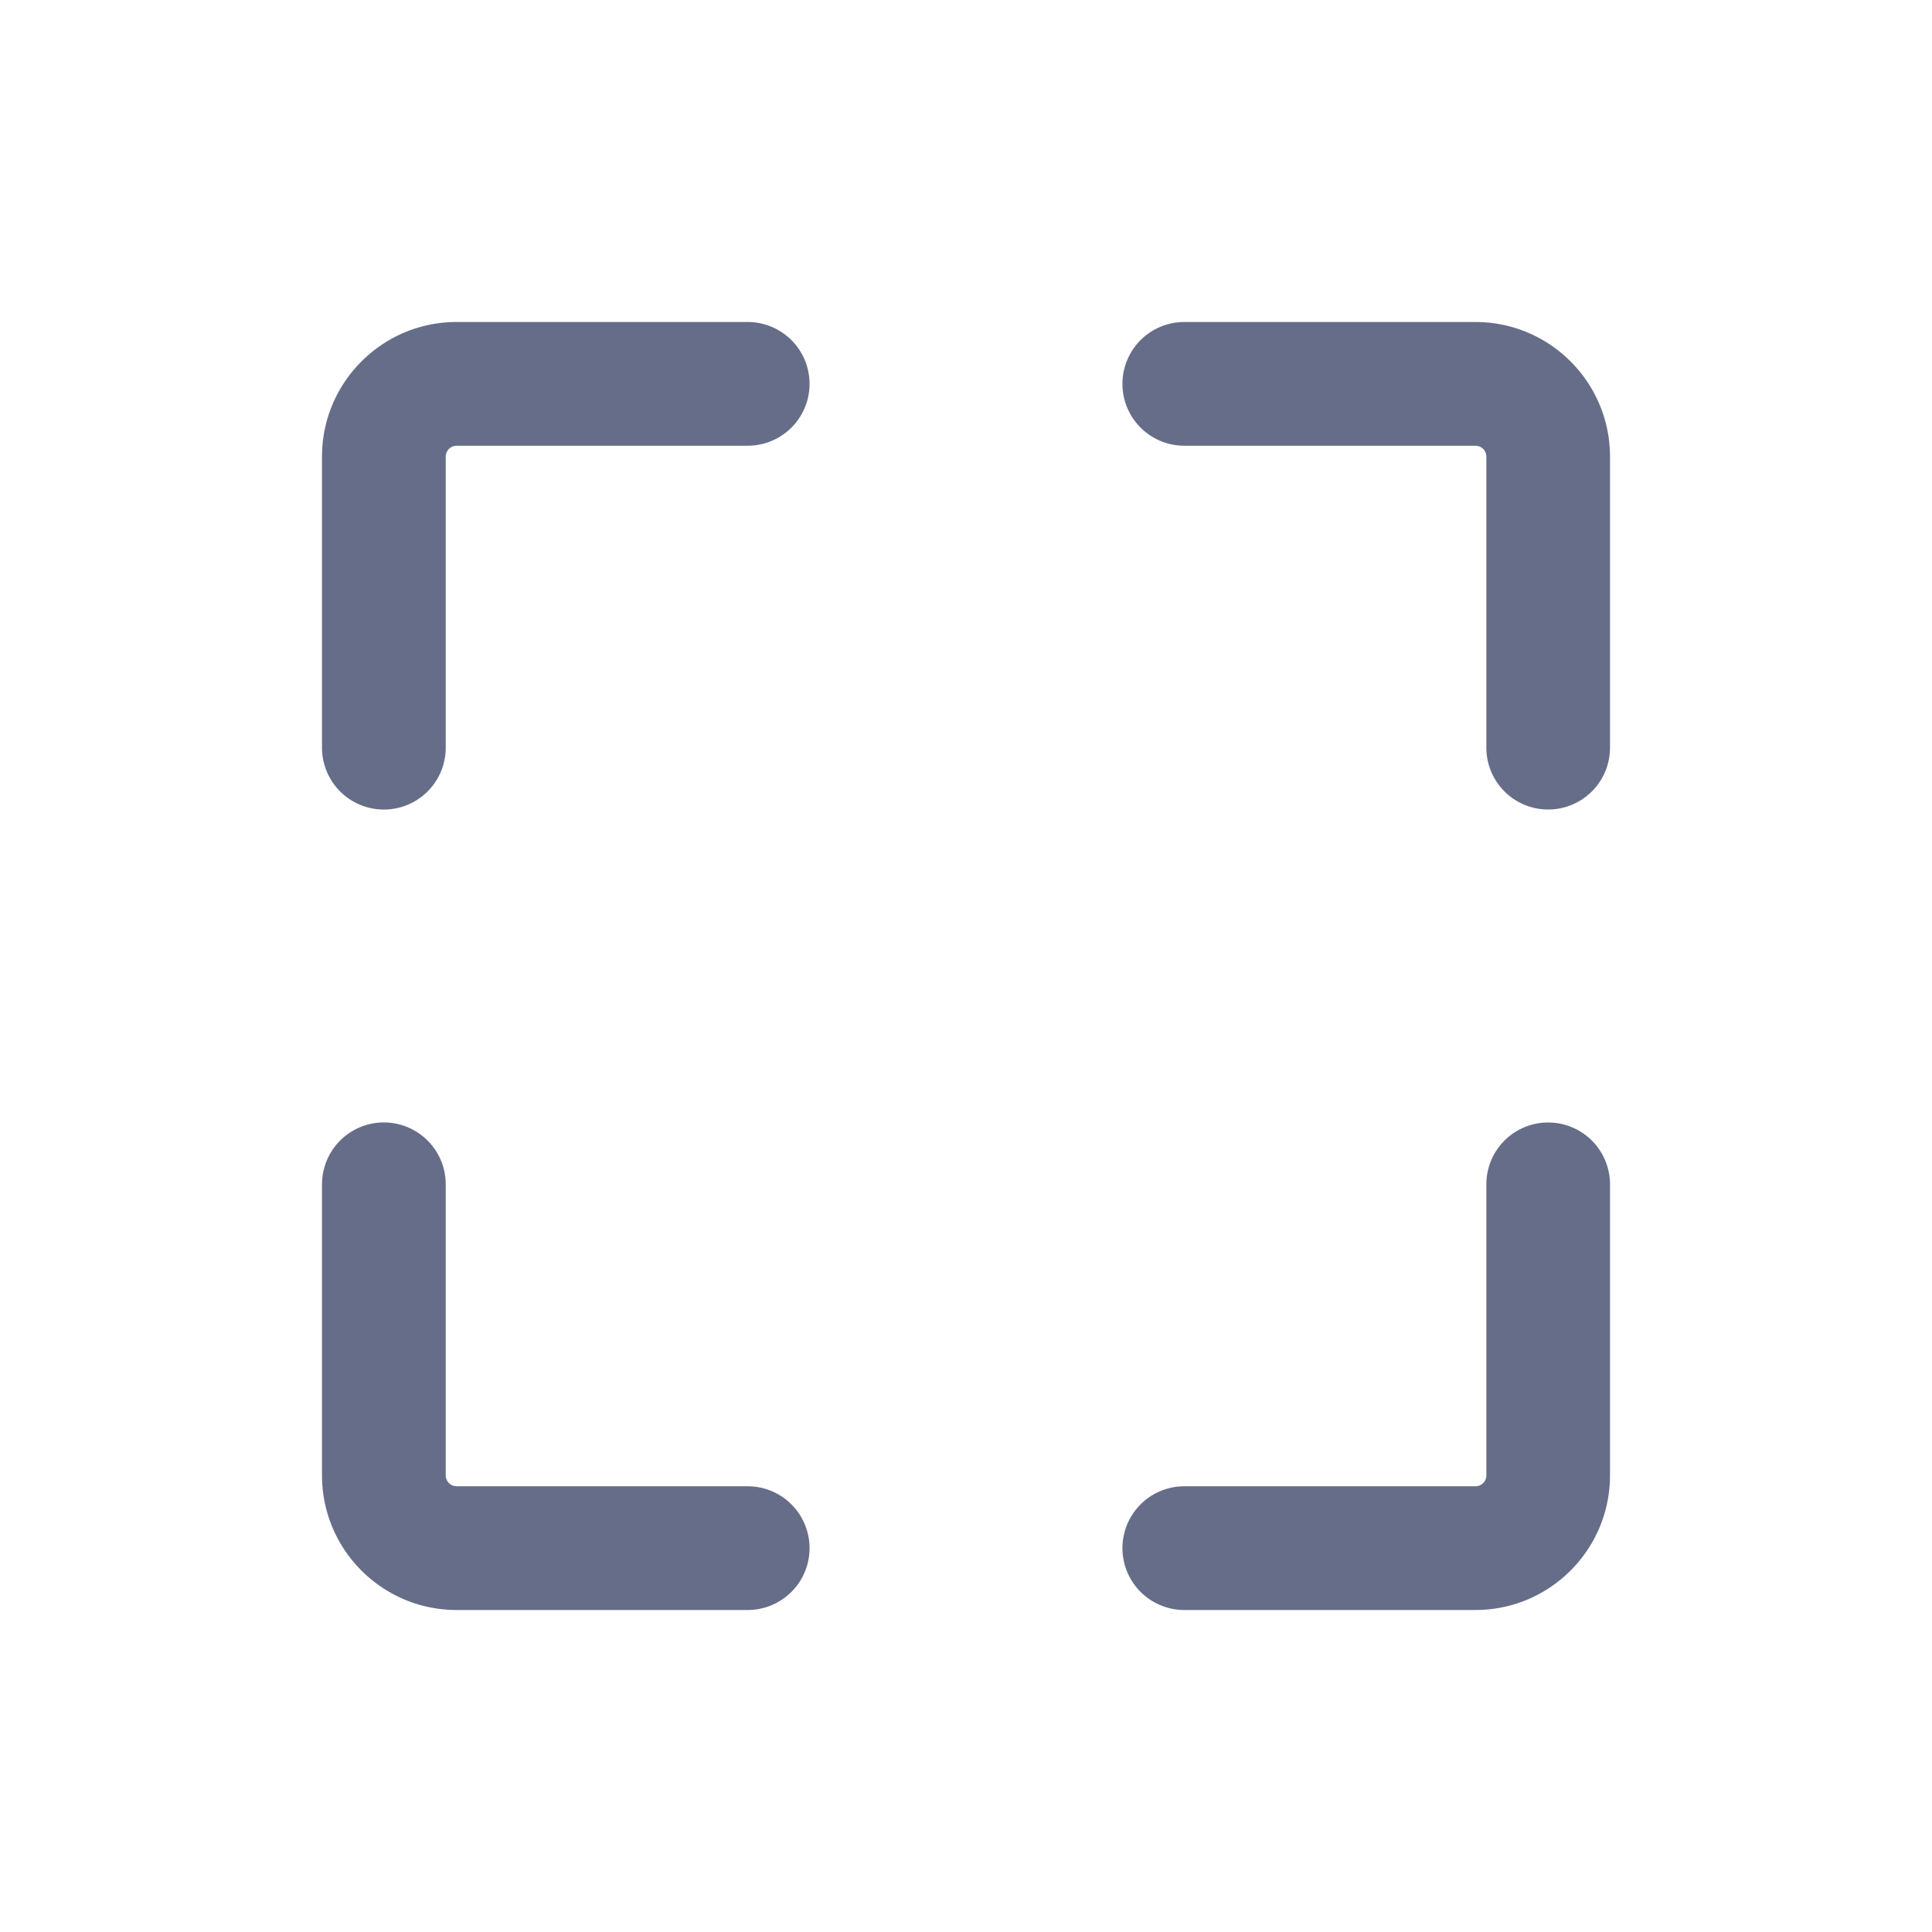 <svg xmlns="http://www.w3.org/2000/svg" fill="none" viewBox="0 0 24 24"><path fill="#666D89" fill-rule="evenodd" d="M4 5.672C4 4.75 4.749 4 5.672 4h3.616a.768.768 0 1 1 0 1.537H5.672a.136.136 0 0 0-.135.135v3.616a.768.768 0 0 1-1.537 0V5.672Zm16 0C20 4.75 19.252 4 18.328 4h-3.616a.768.768 0 1 0 0 1.537h3.616c.075 0 .136.06.136.135v3.616a.768.768 0 0 0 1.536 0V5.672ZM4 18.328C4 19.25 4.749 20 5.672 20h3.616a.768.768 0 0 0 0-1.537H5.672a.136.136 0 0 1-.135-.135v-3.616a.768.768 0 0 0-1.537 0v3.616Zm16 0C20 19.25 19.252 20 18.328 20h-3.616a.768.768 0 1 1 0-1.537h3.616c.075 0 .136-.06.136-.135v-3.616a.768.768 0 0 1 1.536 0v3.616Z" clip-rule="evenodd"/></svg>